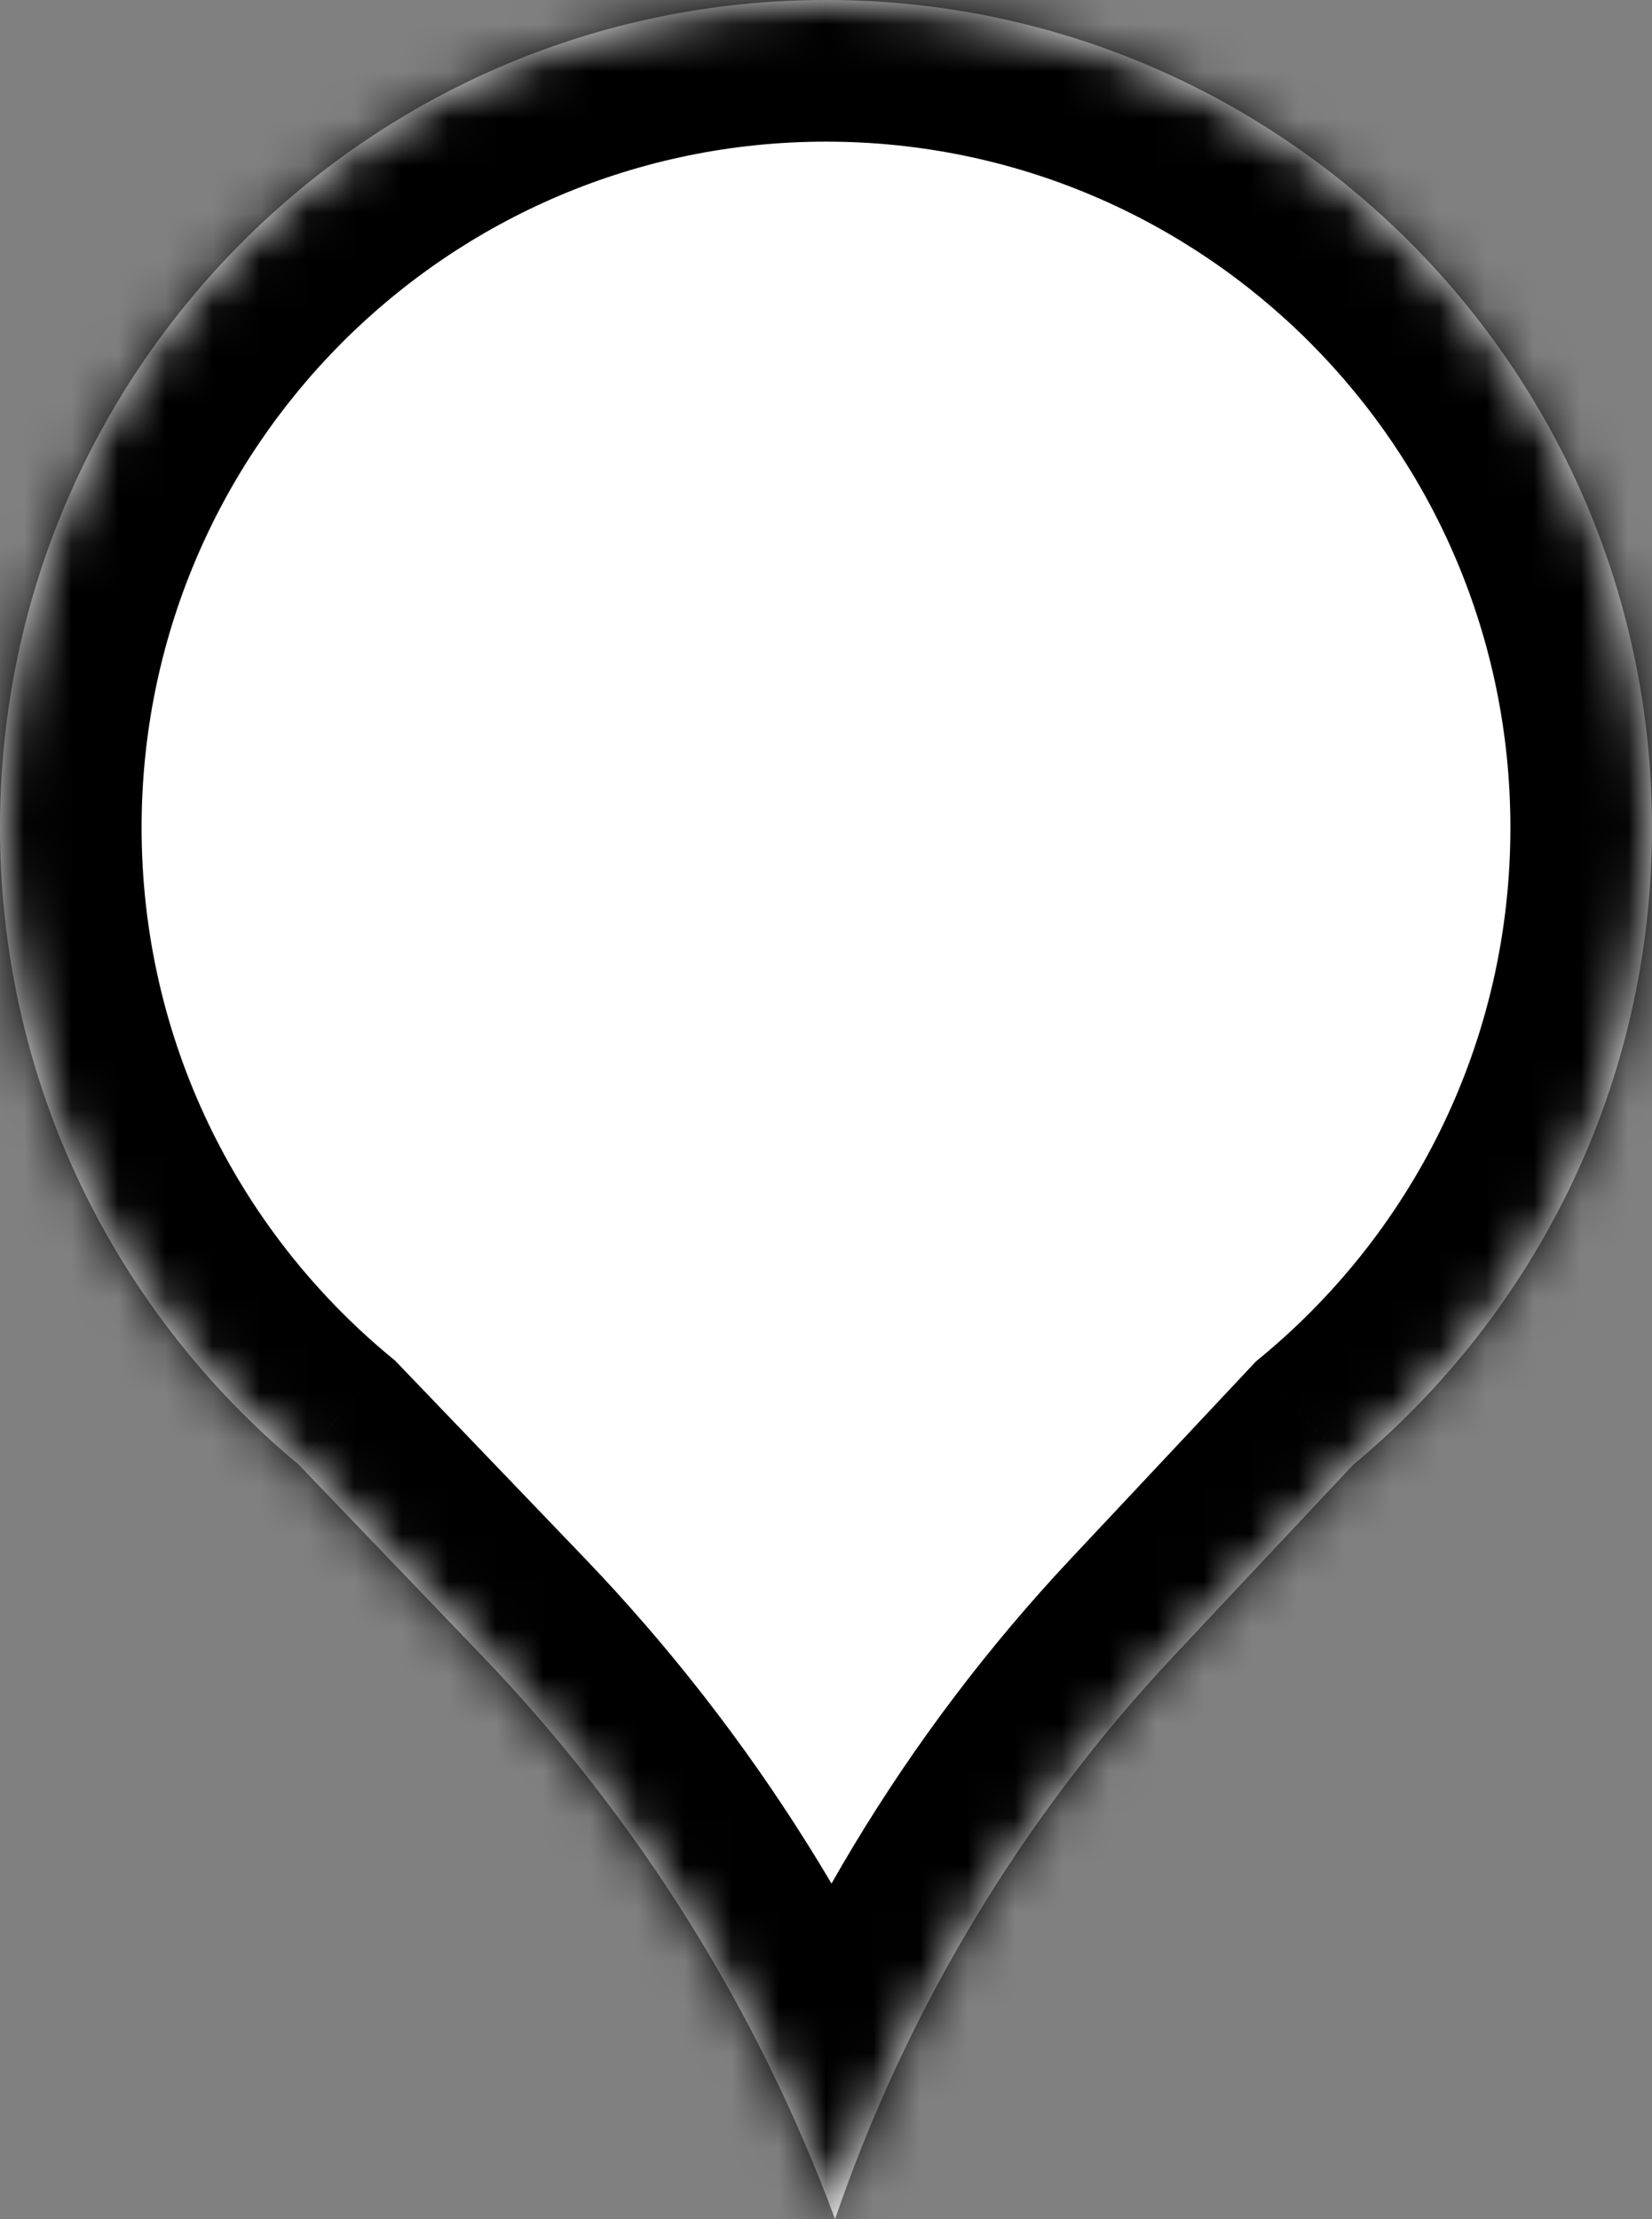 <svg width="35" height="47" viewBox="0 0 35 47" fill="none" xmlns="http://www.w3.org/2000/svg">
<rect x="0" y="0" width="35" height="47" fill="#808080" stroke="none"/>
<mask id="path-1-inside-1_1_5" fill="white">
<path fill-rule="evenodd" clip-rule="evenodd" d="M28.668 31.025C32.536 27.81 35 22.957 35 17.529C35 7.848 27.165 0 17.5 0C7.835 0 0 7.848 0 17.529C0 22.954 2.461 27.804 6.326 31.019L10.213 35.07C13.498 38.492 16.043 42.553 17.692 47C19.213 42.556 21.663 38.487 24.877 35.063L28.668 31.025Z"/>
</mask>
<path fill-rule="evenodd" clip-rule="evenodd" d="M28.668 31.025C32.536 27.81 35 22.957 35 17.529C35 7.848 27.165 0 17.5 0C7.835 0 0 7.848 0 17.529C0 22.954 2.461 27.804 6.326 31.019L10.213 35.07C13.498 38.492 16.043 42.553 17.692 47C19.213 42.556 21.663 38.487 24.877 35.063L28.668 31.025Z" fill="white"/>
<path d="M28.668 31.025L26.75 28.718L26.607 28.836L26.48 28.972L28.668 31.025ZM6.326 31.019L8.49 28.942L8.374 28.821L8.244 28.713L6.326 31.019ZM10.213 35.07L8.049 37.148L8.049 37.148L10.213 35.07ZM17.692 47L14.88 48.043L17.805 55.933L20.531 47.971L17.692 47ZM24.877 35.063L22.69 33.01L22.69 33.01L24.877 35.063ZM32 17.529C32 22.029 29.962 26.049 26.75 28.718L30.585 33.332C35.111 29.571 38 23.886 38 17.529H32ZM17.5 3C25.503 3 32 9.5 32 17.529H38C38 6.196 28.826 -3 17.5 -3V3ZM3 17.529C3 9.5 9.496 3 17.5 3V-3C6.174 -3 -3 6.196 -3 17.529H3ZM8.244 28.713C5.036 26.044 3 22.026 3 17.529H-3C-3 23.882 -0.114 29.564 4.407 33.325L8.244 28.713ZM4.161 33.096L8.049 37.148L12.378 32.993L8.49 28.942L4.161 33.096ZM8.049 37.148C11.049 40.273 13.373 43.981 14.88 48.043L20.505 45.957C18.713 41.124 15.947 36.712 12.378 32.993L8.049 37.148ZM20.531 47.971C21.914 43.931 24.141 40.23 27.064 37.116L22.69 33.01C19.184 36.744 16.513 41.182 14.854 46.029L20.531 47.971ZM27.064 37.116L30.855 33.078L26.48 28.972L22.69 33.01L27.064 37.116Z" fill="currentColor" mask="url(#path-1-inside-1_1_5)"/>
</svg>
